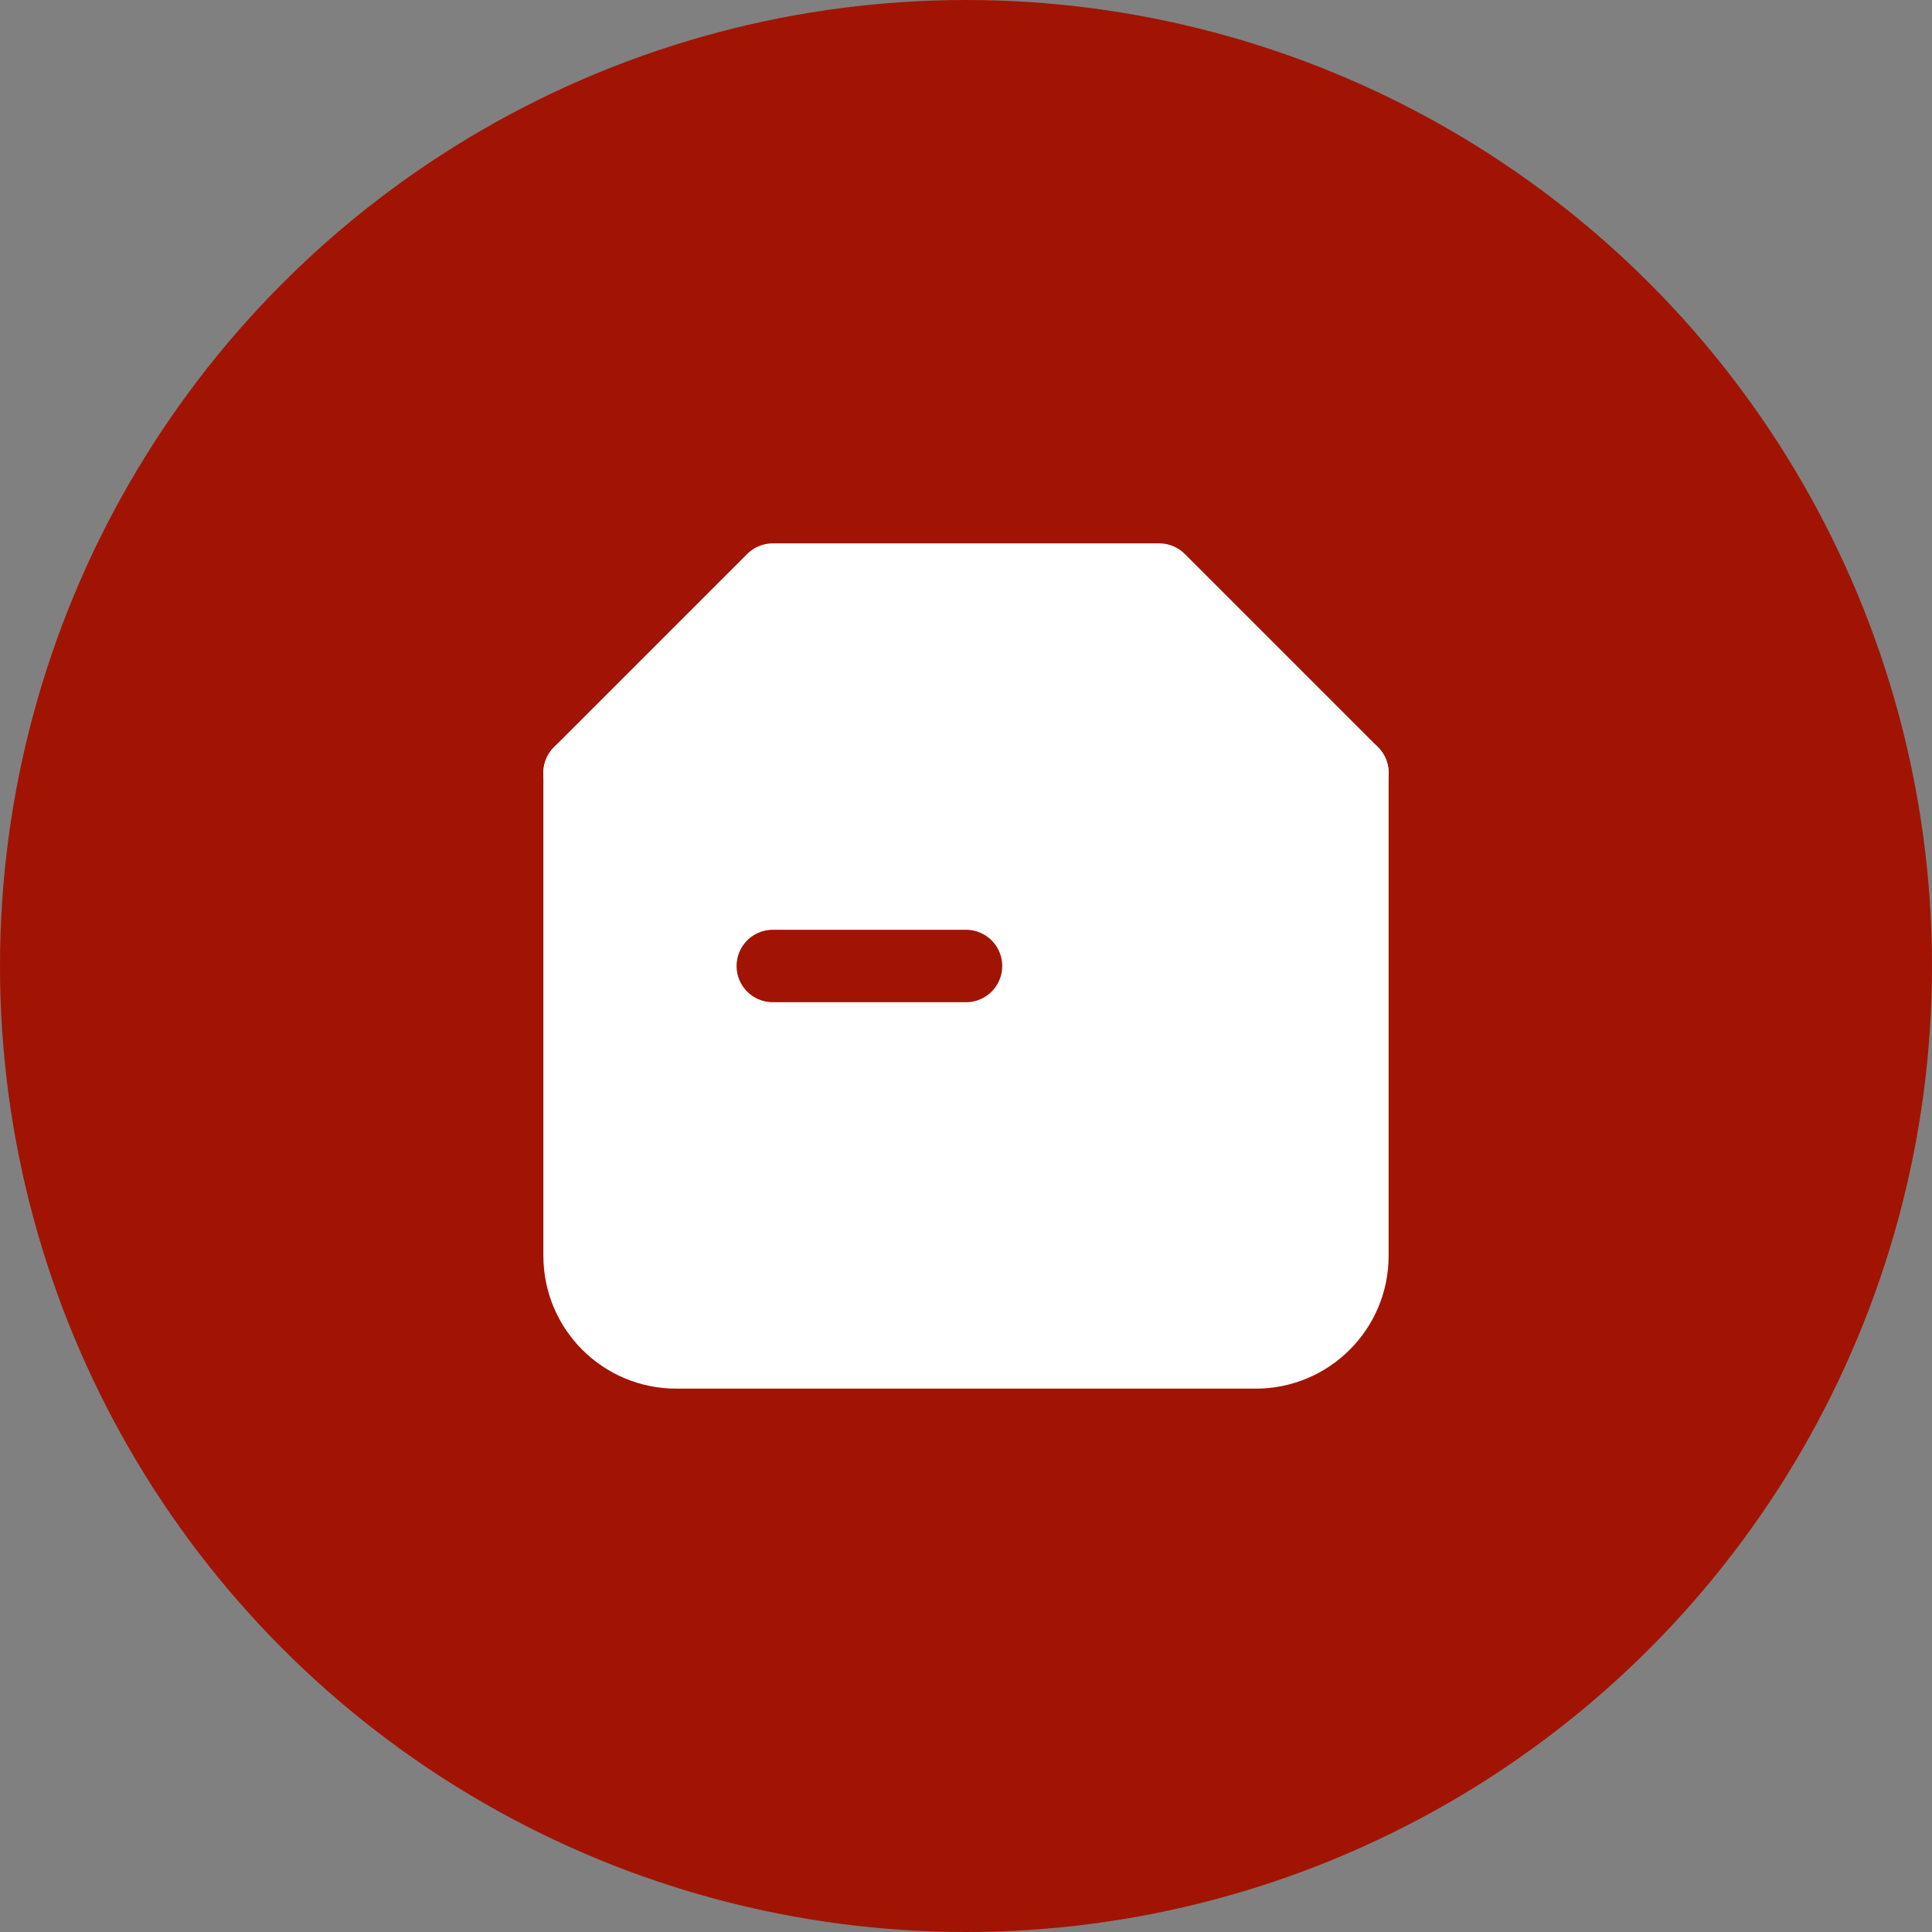 <svg width="40" height="40" viewBox="0 0 40 40" fill="none" xmlns="http://www.w3.org/2000/svg">
<rect x="0" y="0" width="40" height="40" fill="#808080" stroke="none"/>
<circle cx="20" cy="20" r="20" fill="#A11403"/>
<g clip-path="url(#clip0_2_105)">
<rect width="24" height="24" transform="translate(8 8)" fill="#A11403"/>
<path d="M12 16H28V26C28 27.105 27.105 28 26 28H14C12.895 28 12 27.105 12 26V16Z" fill="white" stroke="white" stroke-width="1.5" stroke-linecap="round" stroke-linejoin="round"/>
<path d="M16 12H24L28 16H12L16 12Z" fill="white" stroke="white" stroke-width="1.5" stroke-linecap="round" stroke-linejoin="round"/>
<path d="M16 20H20" stroke="#A11403" stroke-width="1.5" stroke-linecap="round" stroke-linejoin="round"/>
</g>
<defs>
<clipPath id="clip0_2_105">
<rect width="24" height="24" fill="white" transform="translate(8 8)"/>
</clipPath>
</defs>
</svg>
